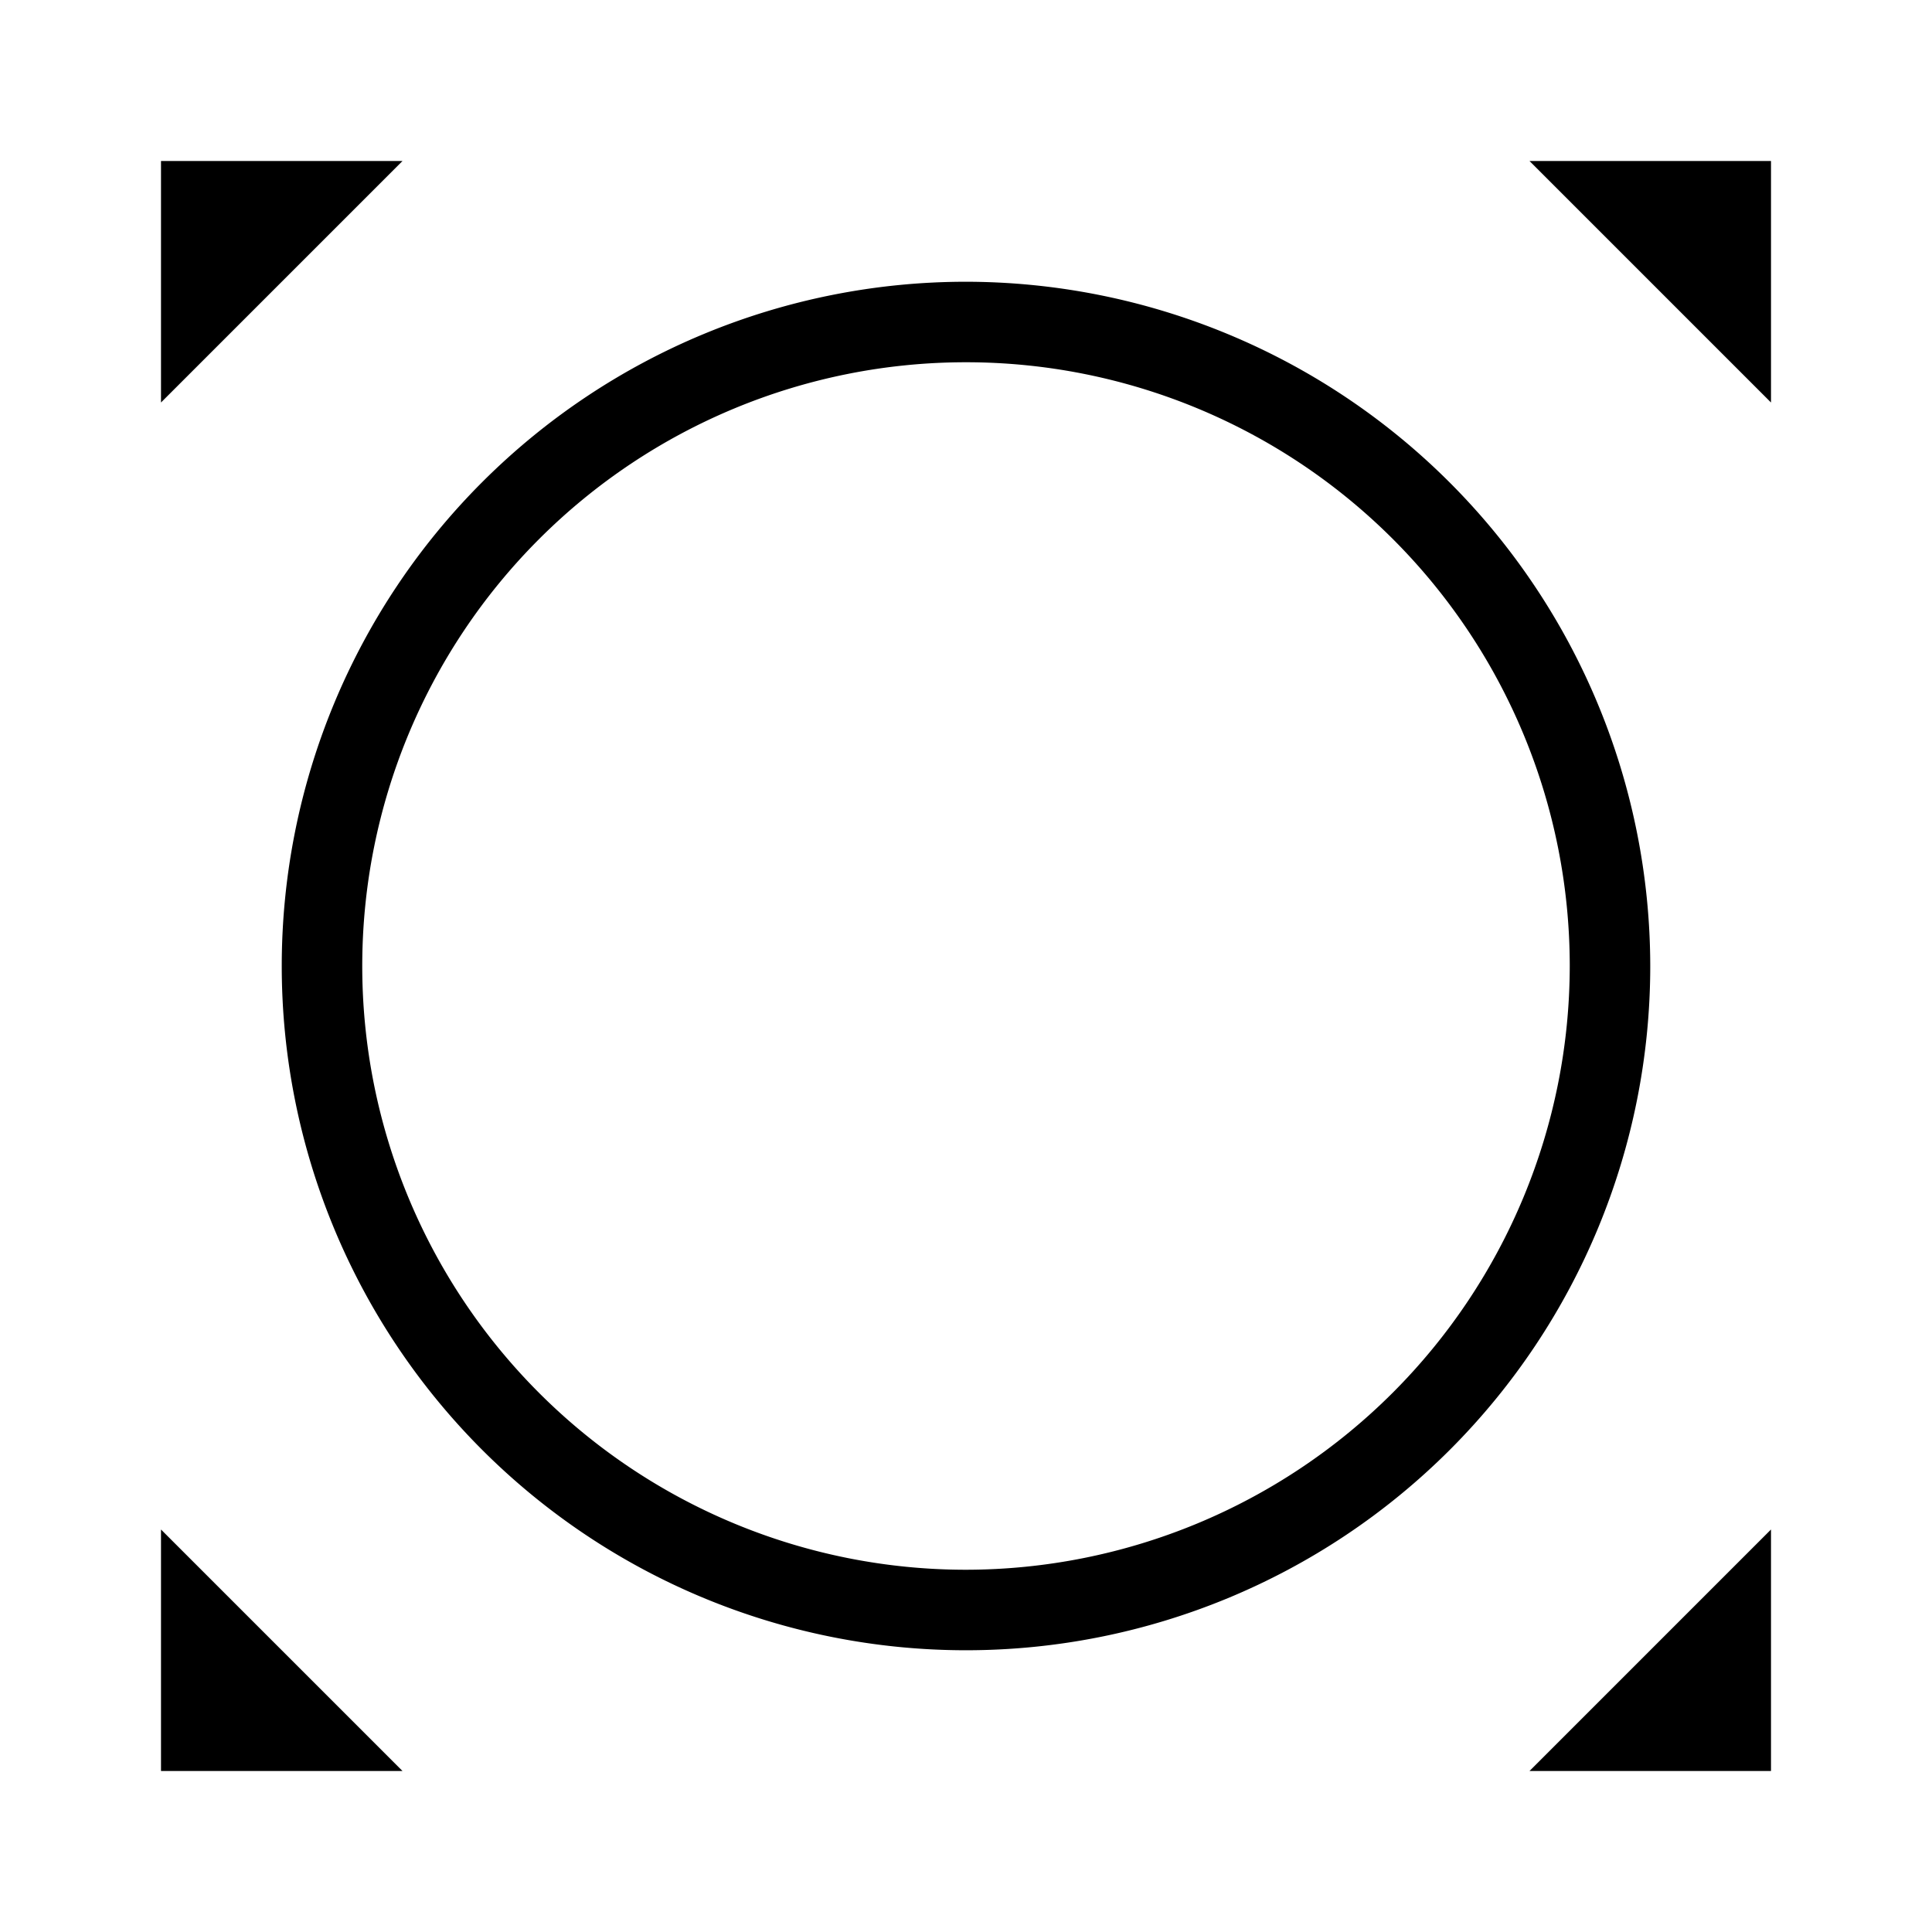 <svg id="Layer_1" data-name="Layer 1" xmlns="http://www.w3.org/2000/svg" viewBox="0 0 24 24"><path d="M12,3.5A8.5,8.5,0,1,0,20.5,12,8.51,8.51,0,0,0,12,3.5Zm0,16A7.5,7.5,0,1,1,19.5,12,7.508,7.508,0,0,1,12,19.5ZM2,2H5L2,5ZM19,2h3V5ZM5,22H2V19Zm14,0,3-3v3Z"/></svg>